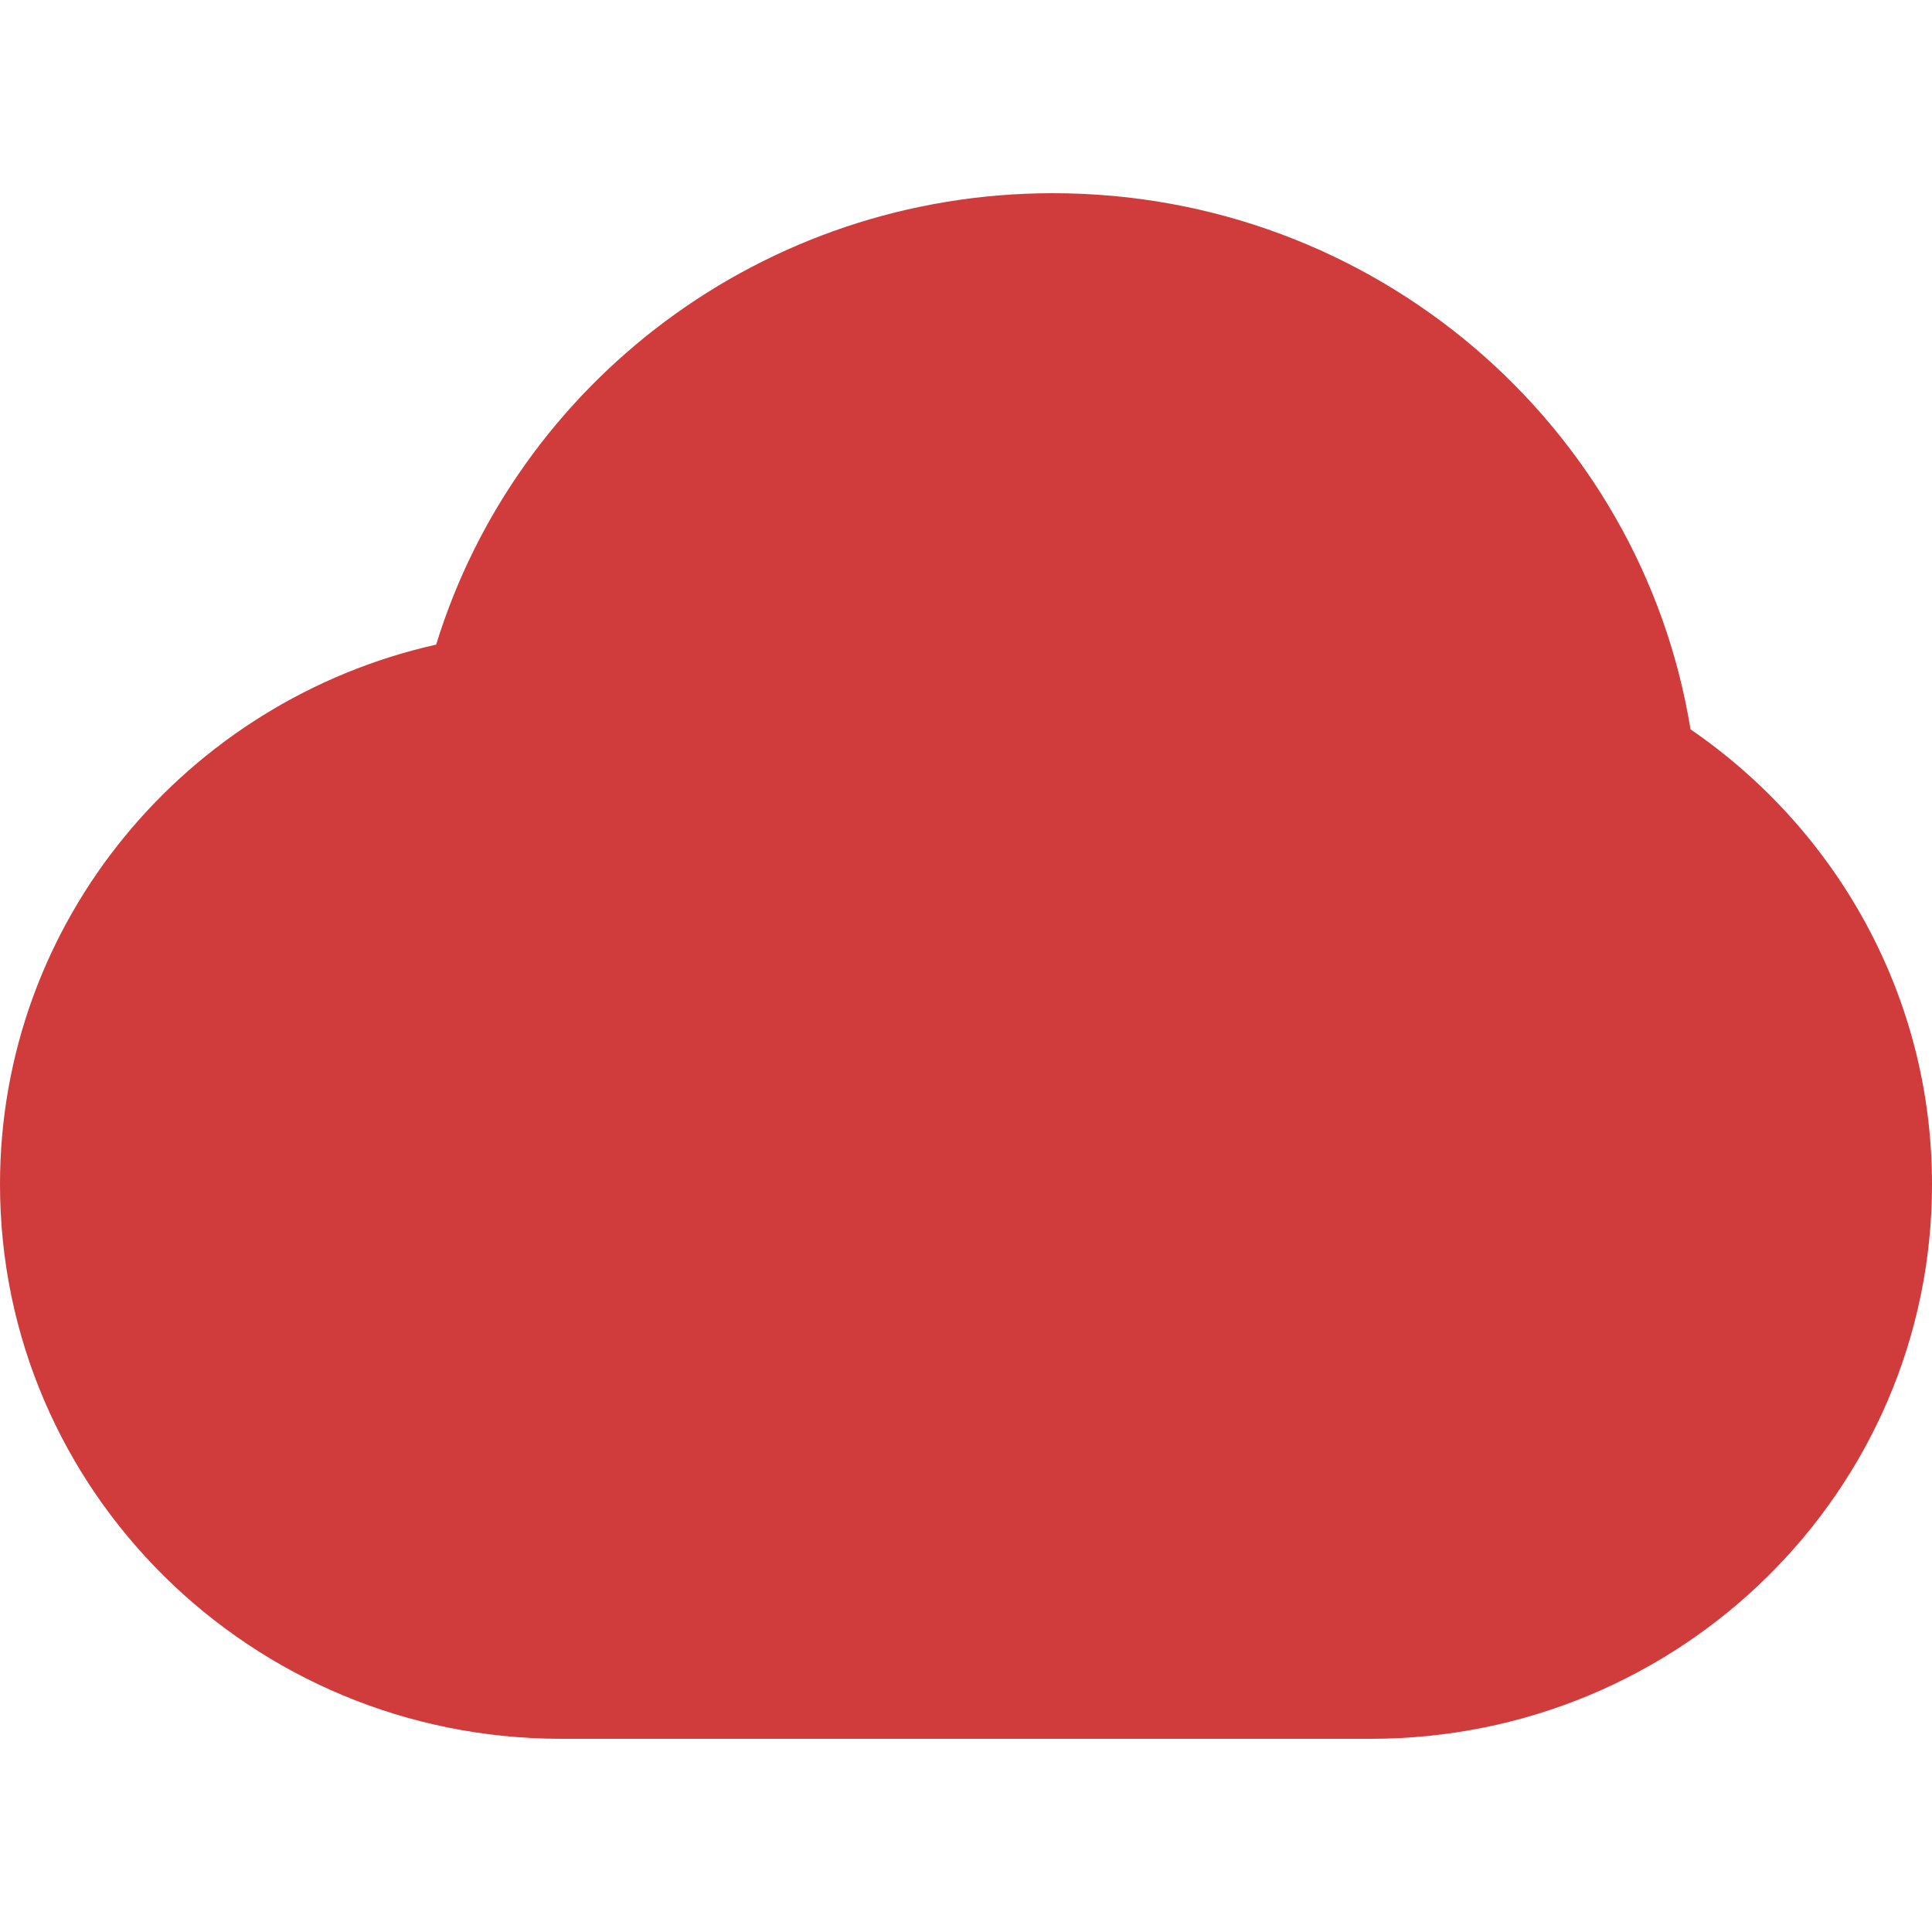 <svg xmlns="http://www.w3.org/2000/svg" viewBox="0 0 20 20">
  <path fill="#d03b3b" d="m17.5 7.55c-0.51-3.146-3.27-5.55-6.6-5.55-3.007 0-5.552 1.968-6.385 4.673-2.585 0.58-4.515 2.864-4.515 5.587 0 3.17 2.6 5.74 5.809 5.74h8.381c3.21 0 5.81-2.57 5.81-5.74 0-1.95-0.99-3.675-2.5-4.71z"/>
</svg>
